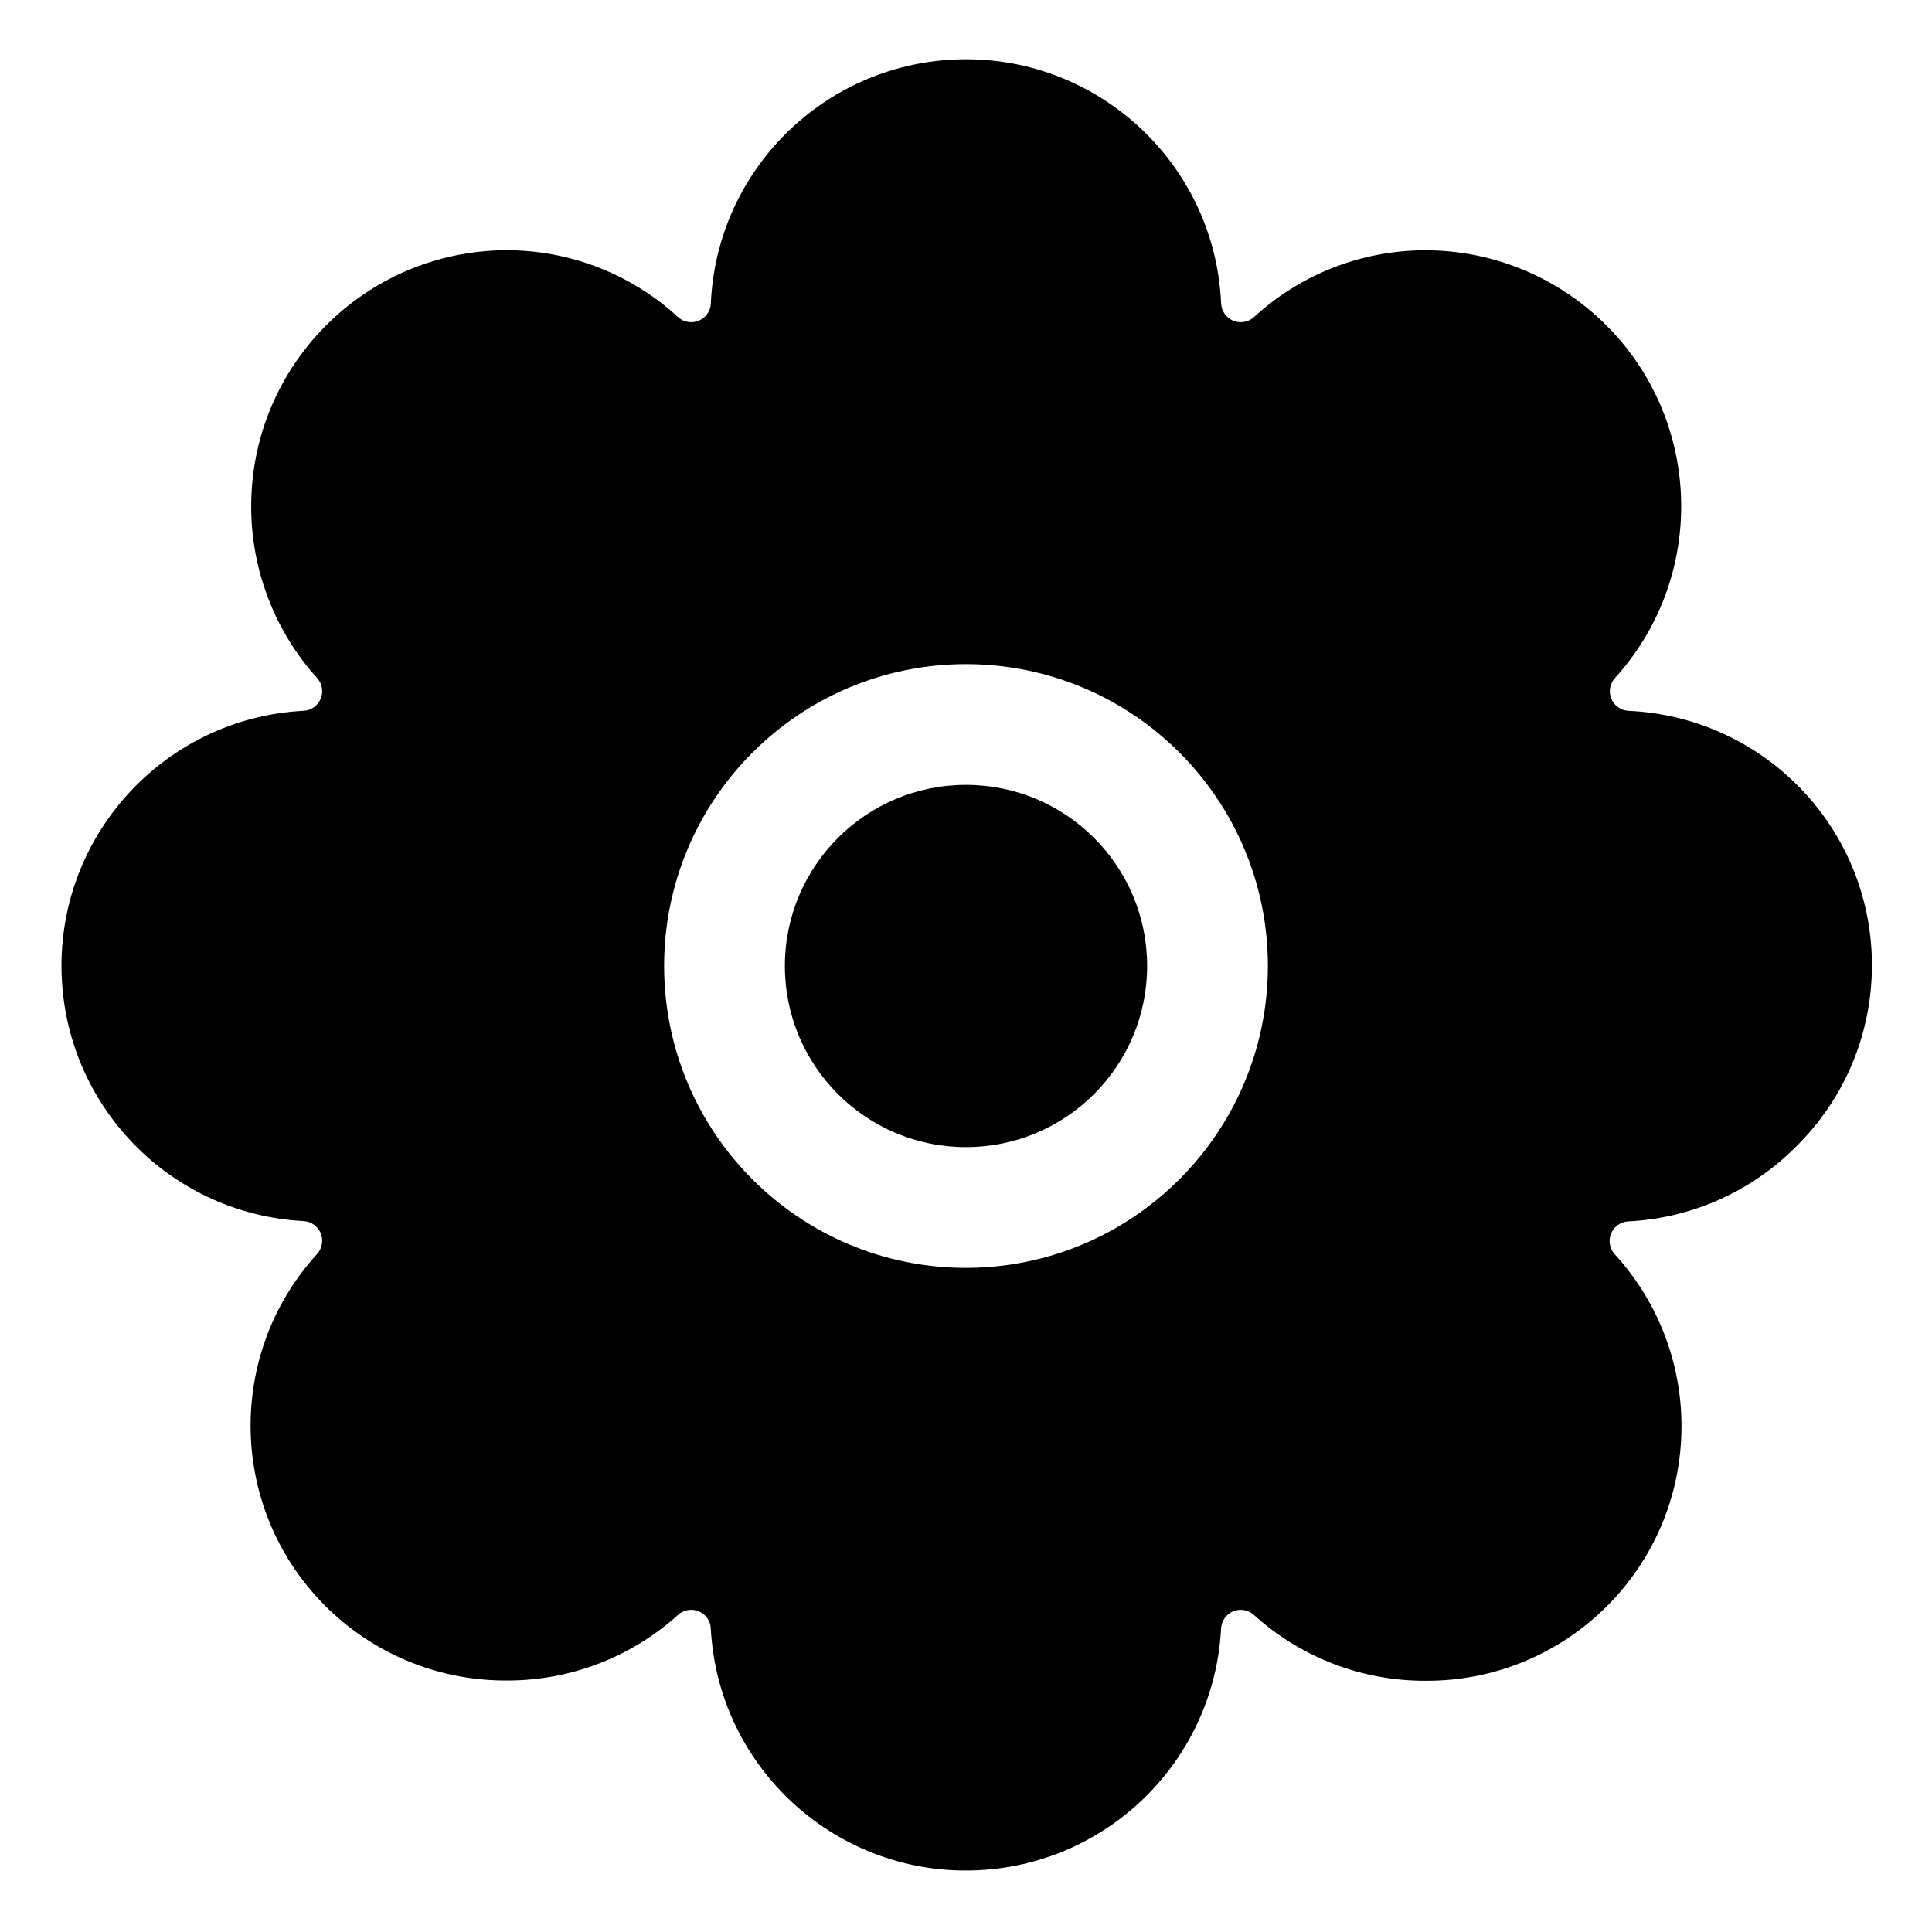 <?xml version="1.0" encoding="iso-8859-1"?>
<!-- Generator: Adobe Illustrator 24.3.0, SVG Export Plug-In . SVG Version: 6.00 Build 0)  -->
<svg version="1.1" id="Layer_1" xmlns="http://www.w3.org/2000/svg" xmlns:xlink="http://www.w3.org/1999/xlink" x="0px" y="0px"
	 viewBox="0 0 512 512" style="enable-background:new 0 0 512 512;" xml:space="preserve">
<circle cx="256" cy="256" r="48"/>
<path d="M475.93,303.91c26.568-26.143,26.914-68.874,0.771-95.442c-11.959-12.154-28.076-19.331-45.111-20.088
	c-2.021-0.088-3.808-1.34-4.58-3.21l0,0c-0.766-1.875-0.376-4.024,1-5.51c25.129-27.783,22.978-70.676-4.804-95.806
	C410.811,72.643,394.713,66.403,378,66.33h-0.25c-16.812-0.003-33.013,6.303-45.4,17.67c-1.488,1.38-3.642,1.77-5.52,1l0,0
	c-1.869-0.775-3.123-2.559-3.22-4.58c-1.638-37.343-33.238-66.287-70.581-64.649c-35.048,1.537-63.112,29.601-64.649,64.649
	c-0.088,2.021-1.34,3.808-3.21,4.58l0,0c-1.878,0.77-4.032,0.38-5.52-1c-12.393-11.385-28.611-17.699-45.44-17.69H134
	c-37.505,0.262-67.696,30.879-67.433,68.383c0.116,16.613,6.319,32.608,17.433,44.957c1.376,1.486,1.766,3.635,1,5.51l0,0
	c-0.772,1.87-2.559,3.122-4.58,3.21c-37.343,1.98-66.01,33.858-64.029,71.201c1.834,34.574,29.455,62.196,64.029,64.029
	c2.023,0.099,3.808,1.357,4.58,3.23l0,0c0.768,1.878,0.378,4.031-1,5.52c-25.107,27.587-23.097,70.303,4.49,95.41
	c12.469,11.348,28.731,17.622,45.59,17.59h0.25c16.737,0.046,32.893-6.139,45.32-17.35c1.486-1.376,3.635-1.766,5.51-1l0,0
	c1.87,0.772,3.122,2.559,3.21,4.58c1.98,37.343,33.858,66.01,71.201,64.029c34.574-1.833,62.196-29.455,64.029-64.029
	c0.097-2.021,1.351-3.805,3.22-4.58l0,0c1.875-0.766,4.024-0.376,5.51,1c12.409,11.23,28.554,17.44,45.29,17.42h0.25
	c37.268,0.147,67.599-29.946,67.746-67.213c0.067-16.938-6.239-33.282-17.665-45.787c-1.378-1.489-1.768-3.642-1-5.52l0,0
	c0.775-1.869,2.559-3.123,4.58-3.22C448.276,322.85,464.109,315.8,475.93,303.91z M256,336c-44.183,0-80-35.817-80-80
	s35.817-80,80-80s80,35.817,80,80C335.95,300.162,300.162,335.95,256,336z"/>
</svg>
